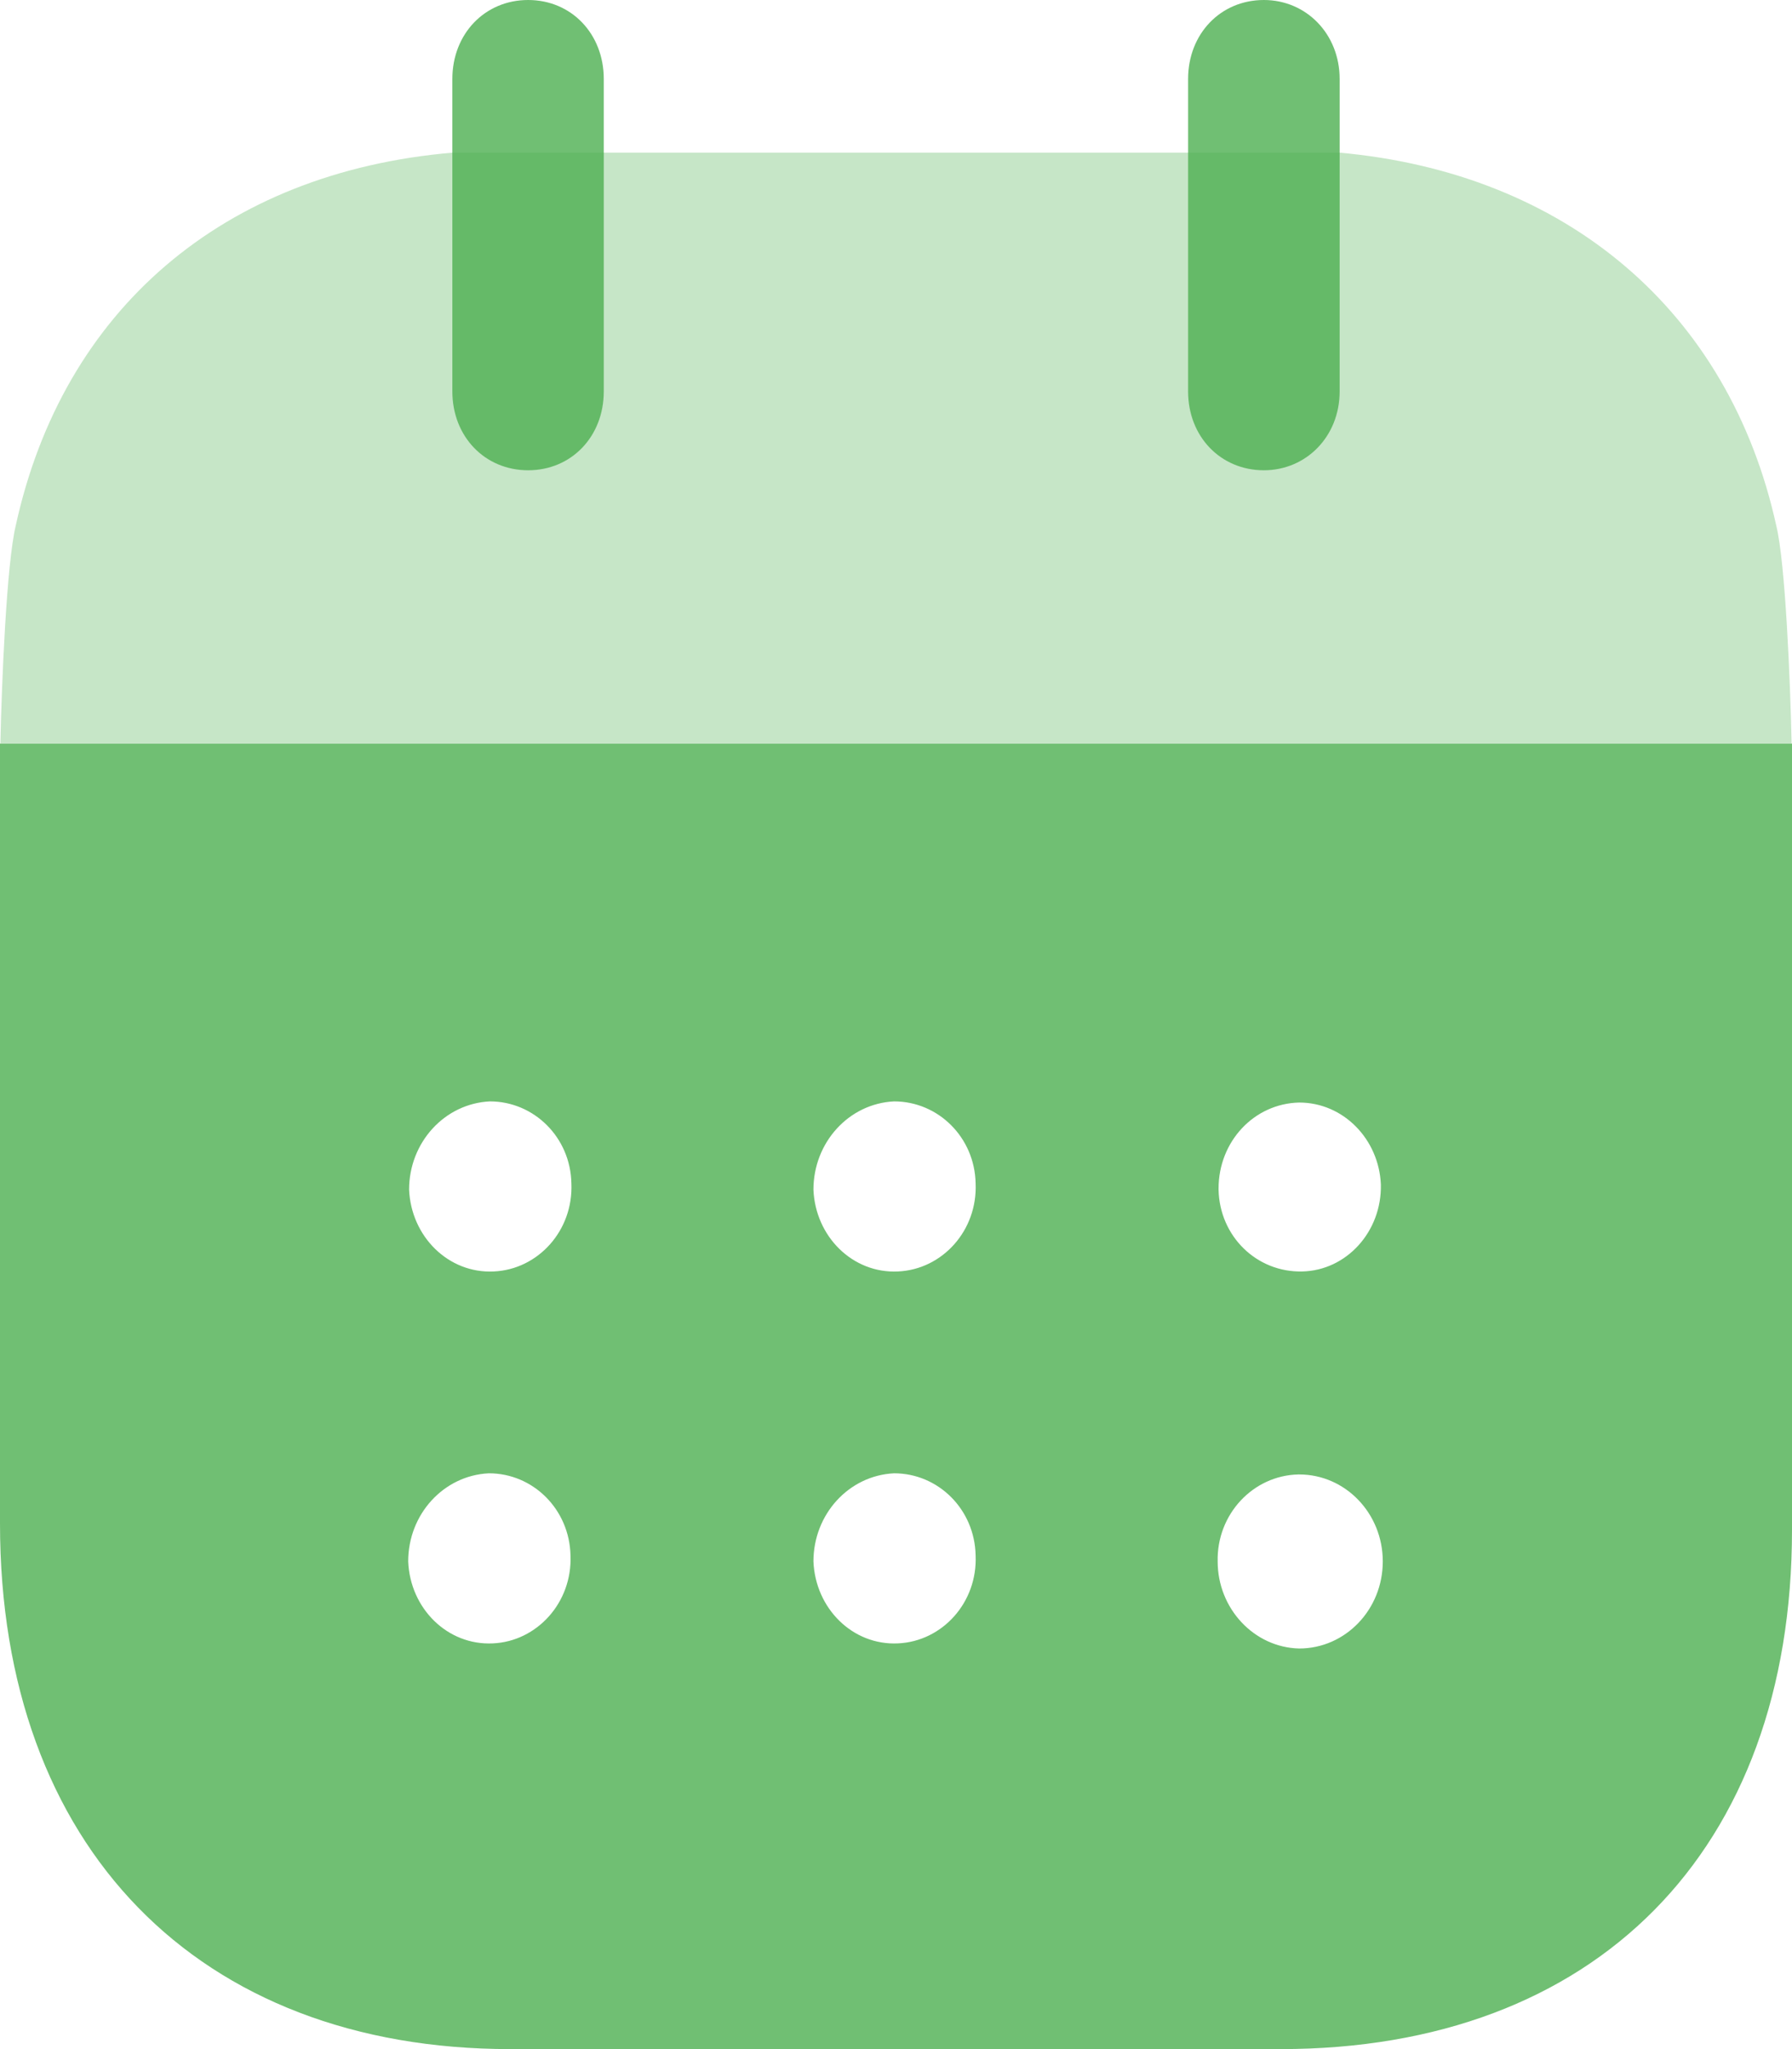 <svg width="14" height="16" viewBox="0 0 14 16" fill="none" xmlns="http://www.w3.org/2000/svg">
<path d="M10.15 12.872C9.797 12.864 9.513 12.56 9.513 12.192C9.505 11.824 9.789 11.521 10.143 11.513H10.15C10.511 11.513 10.803 11.817 10.803 12.192C10.803 12.568 10.511 12.872 10.15 12.872ZM7.015 9.928C6.662 9.945 6.37 9.656 6.355 9.289C6.355 8.921 6.631 8.617 6.985 8.6C7.33 8.6 7.615 8.881 7.622 9.24C7.638 9.609 7.361 9.913 7.015 9.928ZM7.015 12.832C6.662 12.849 6.37 12.56 6.355 12.192C6.355 11.824 6.631 11.521 6.985 11.504C7.33 11.504 7.615 11.785 7.622 12.145C7.638 12.513 7.361 12.817 7.015 12.832ZM3.857 9.928C3.504 9.945 3.212 9.656 3.196 9.289C3.196 8.921 3.473 8.617 3.827 8.6C4.172 8.6 4.457 8.881 4.464 9.24C4.48 9.609 4.203 9.913 3.857 9.928ZM3.85 12.832C3.496 12.849 3.204 12.56 3.189 12.192C3.189 11.824 3.465 11.521 3.819 11.504C4.165 11.504 4.449 11.785 4.457 12.145C4.472 12.513 4.195 12.817 3.85 12.832ZM9.52 9.281C9.52 8.913 9.797 8.617 10.15 8.609C10.496 8.609 10.773 8.896 10.788 9.249C10.796 9.617 10.519 9.921 10.173 9.928C9.82 9.936 9.528 9.656 9.52 9.289V9.281ZM0 5.806V11.896C0 14.424 1.552 16 3.988 16H10.004C12.463 16 14 14.456 14 11.945V5.806H0Z" fill="#4CAF50" fill-opacity="0.8"/>
<path opacity="0.4" d="M0.003 5.805C0.013 5.336 0.051 4.404 0.123 4.104C0.492 2.417 1.745 1.345 3.535 1.192H10.466C12.241 1.353 13.509 2.432 13.877 4.104C13.949 4.396 13.987 5.335 13.997 5.805H0.003Z" fill="#4CAF50" fill-opacity="0.8"/>
<path d="M4.126 3.672C4.464 3.672 4.717 3.409 4.717 3.056V0.617C4.717 0.264 4.464 0 4.126 0C3.788 0 3.534 0.264 3.534 0.617V3.056C3.534 3.409 3.788 3.672 4.126 3.672Z" fill="#4CAF50" fill-opacity="0.8"/>
<path d="M9.874 3.672C10.204 3.672 10.466 3.409 10.466 3.056V0.617C10.466 0.264 10.204 0 9.874 0C9.536 0 9.282 0.264 9.282 0.617V3.056C9.282 3.409 9.536 3.672 9.874 3.672Z" fill="#4CAF50" fill-opacity="0.8"/>
</svg>
